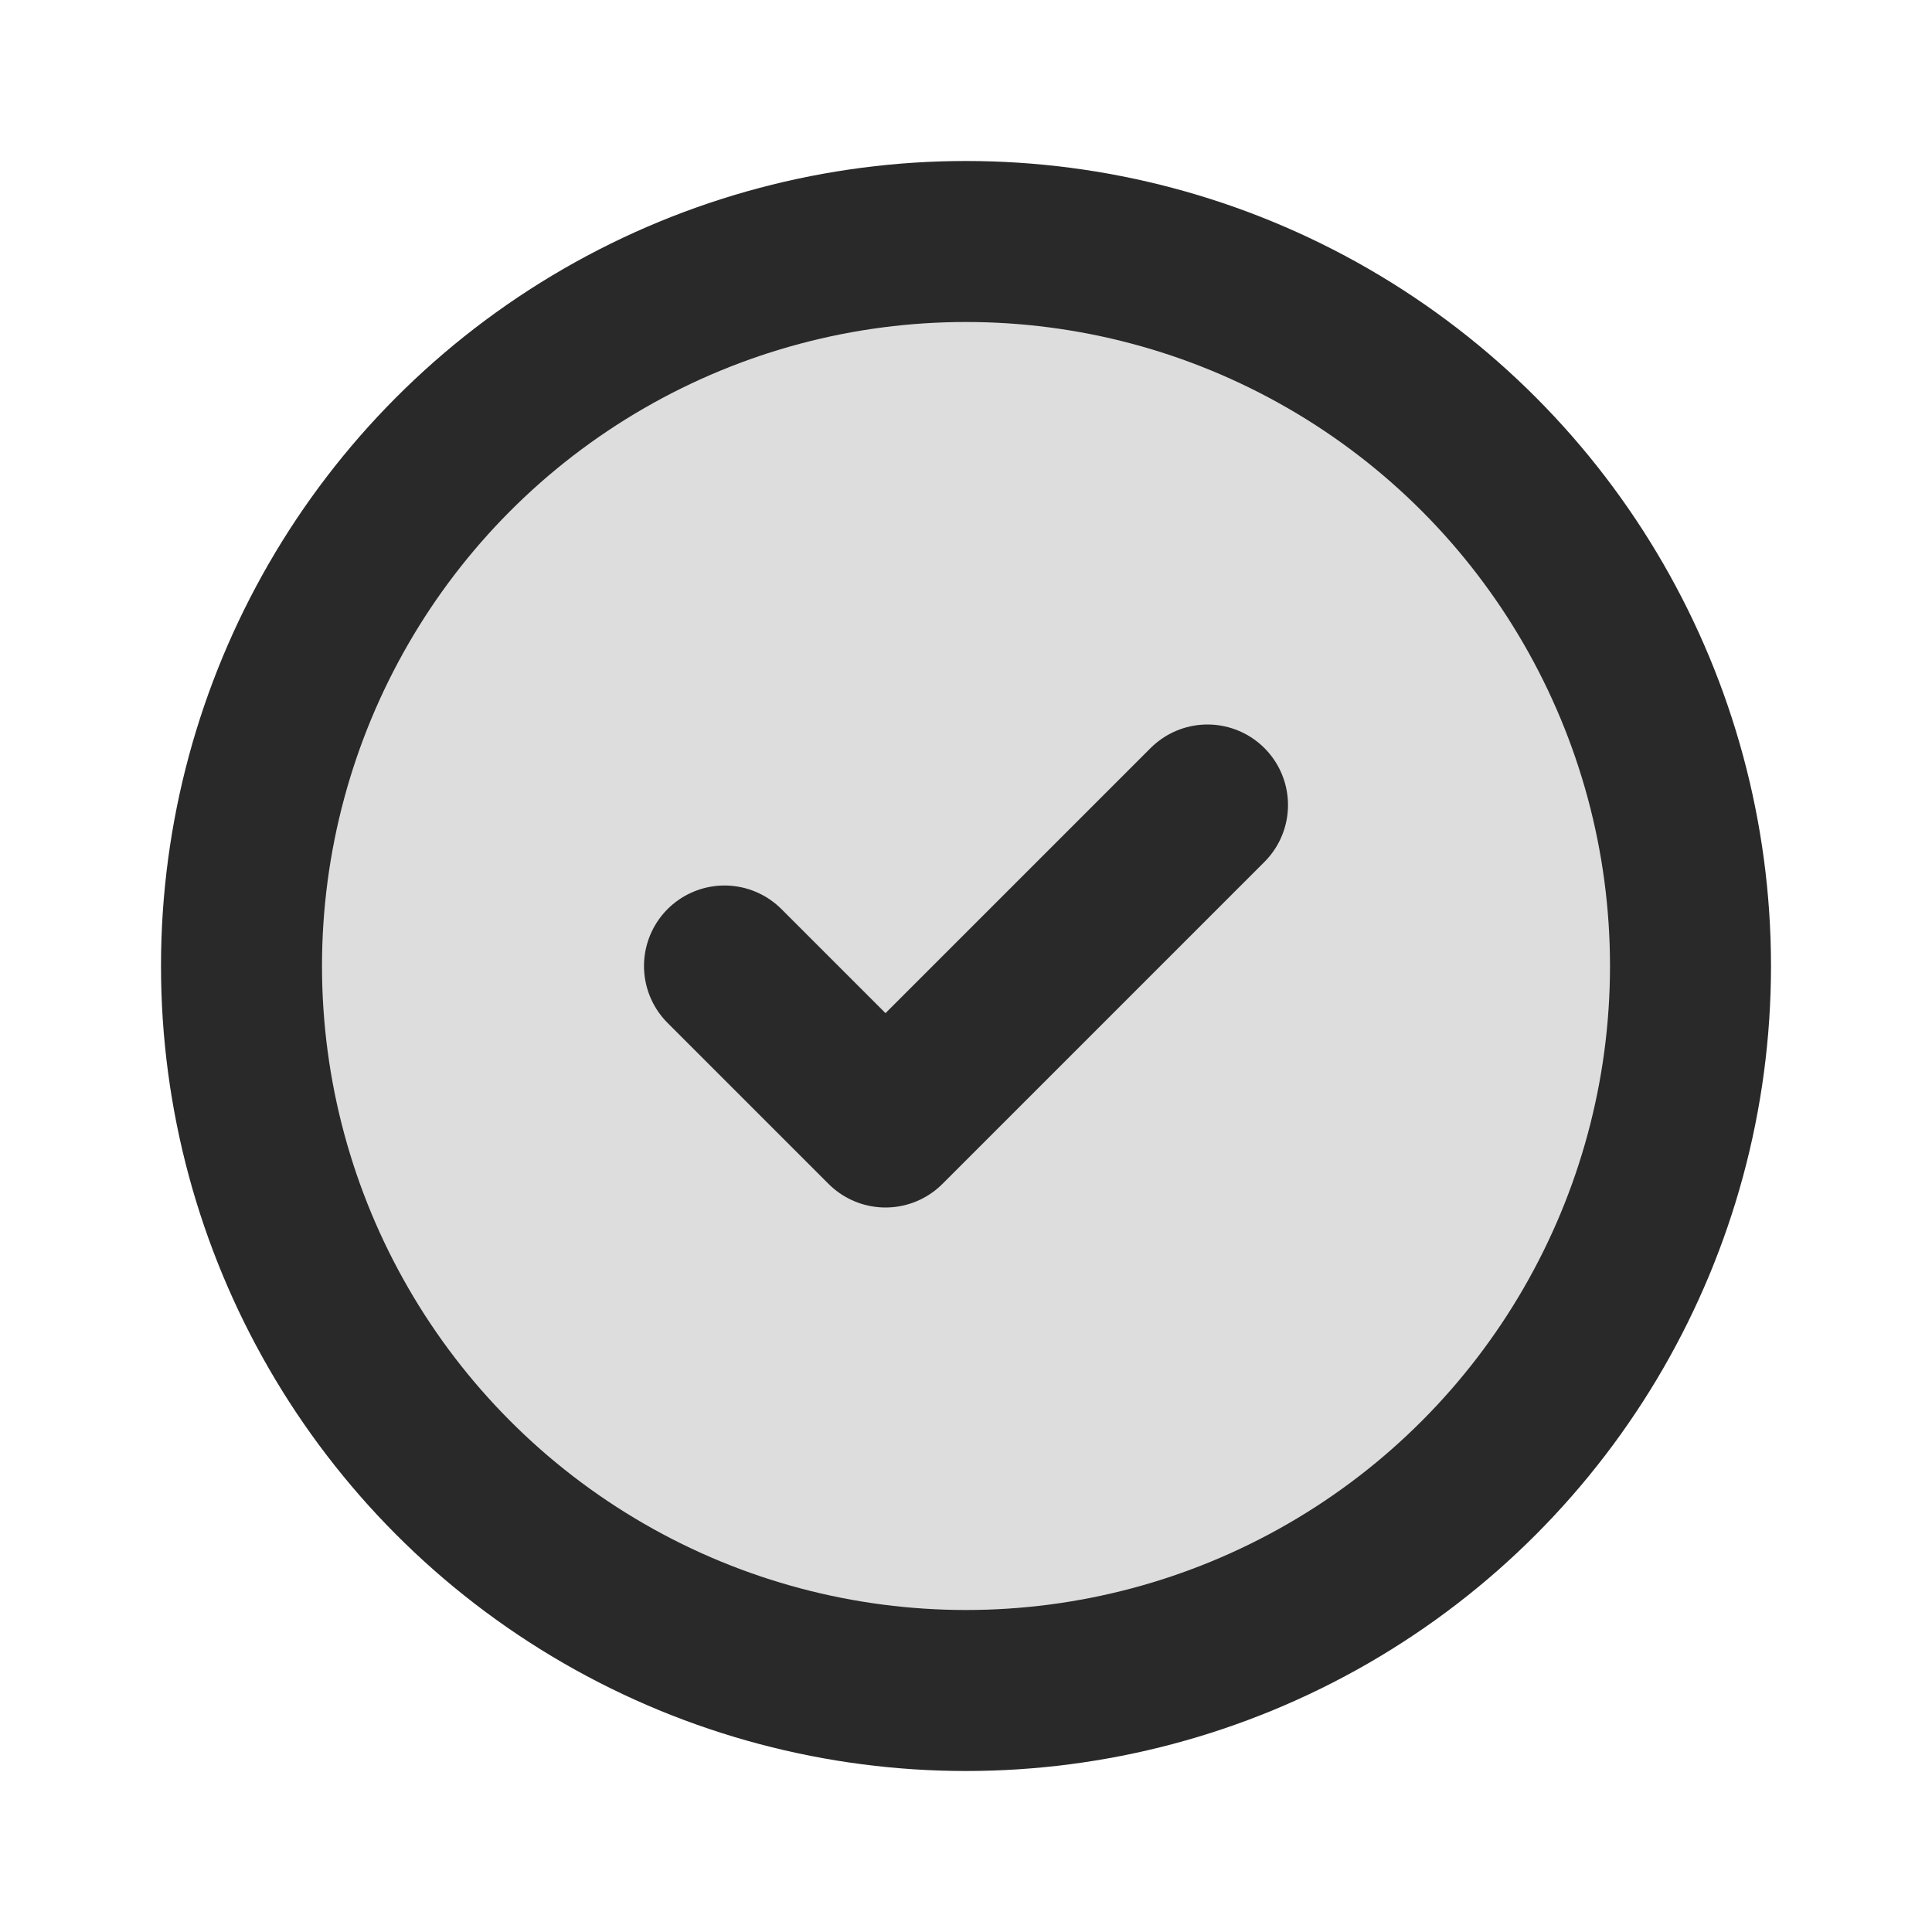 <svg width="24" height="24" viewBox="0 0 24 24" fill="none" xmlns="http://www.w3.org/2000/svg">
<circle opacity="0.16" cx="12" cy="12" r="9" fill="#292929"/>
<circle cx="12" cy="12" r="9" stroke="#292929" stroke-width="2" stroke-linecap="round" stroke-linejoin="round"/>
<path d="M15 10L11 14L9 12" stroke="#292929" stroke-width="2" stroke-linecap="round" stroke-linejoin="round"/>
</svg>
